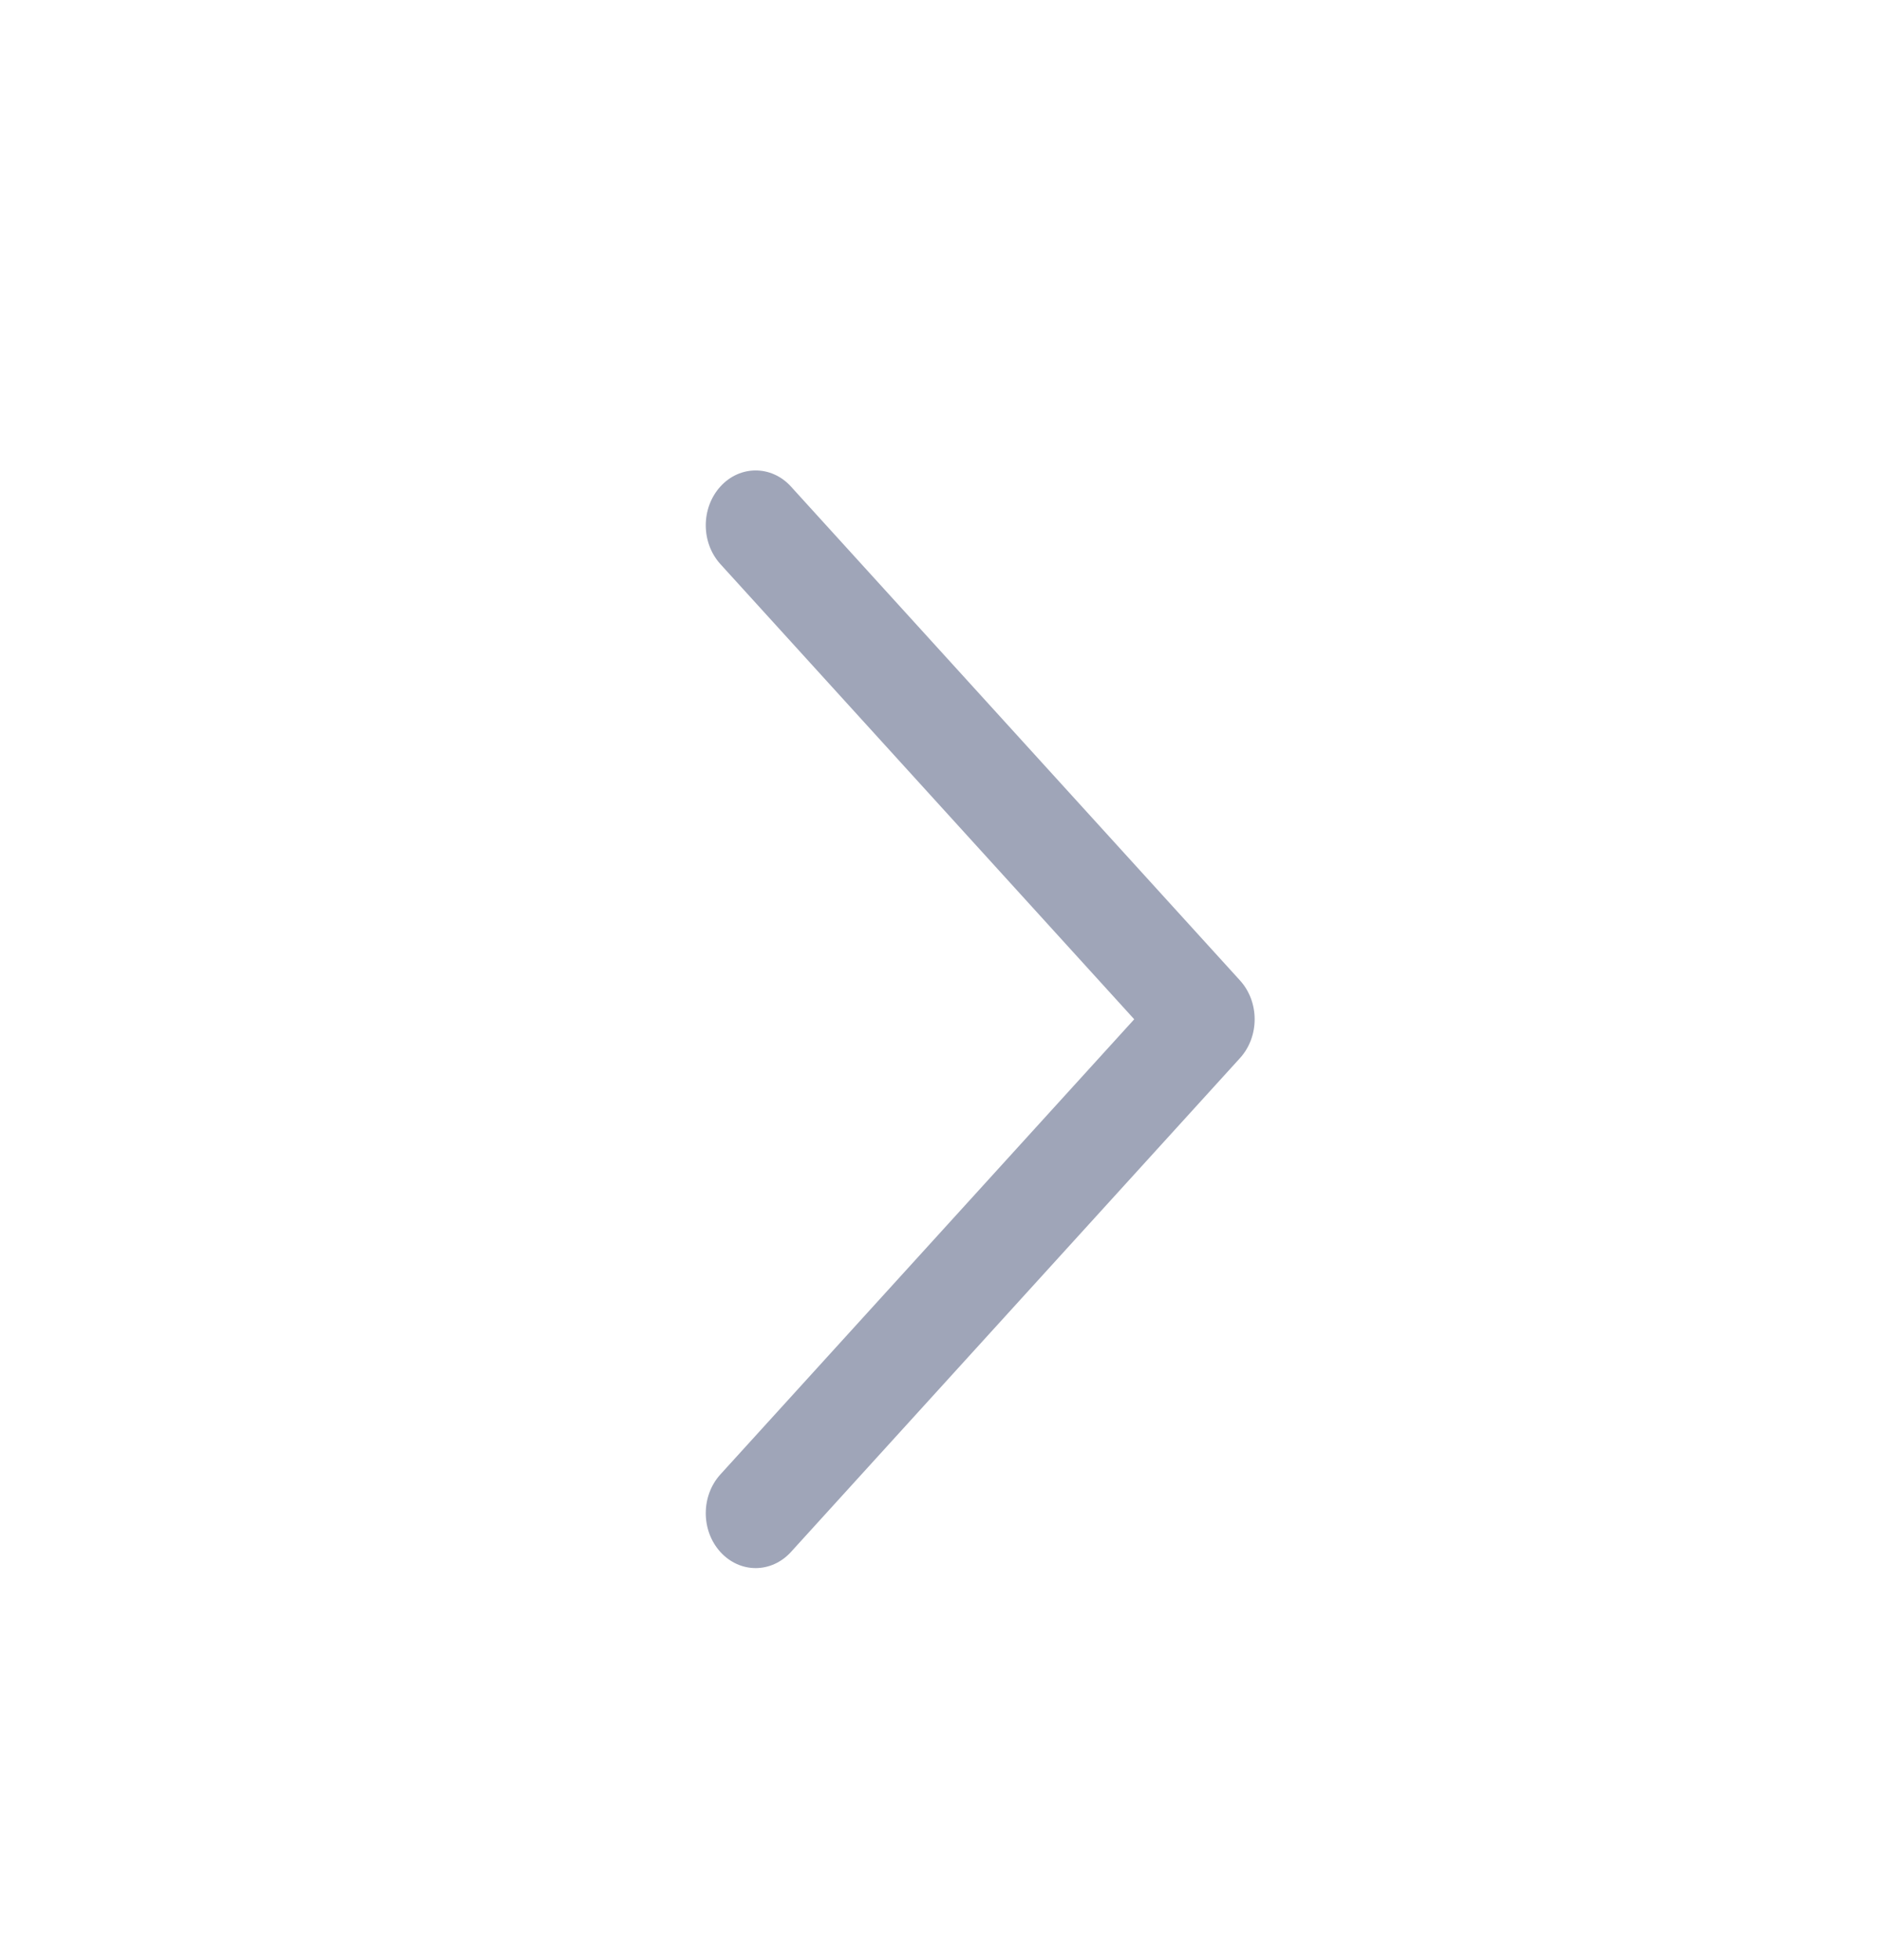 <svg width="24" height="25" viewBox="0 0 24 25" fill="none" xmlns="http://www.w3.org/2000/svg">
<path d="M15.813 13.495L10.086 19.795C9.962 19.931 9.799 20 9.636 20C9.474 20 9.311 19.931 9.187 19.795C8.938 19.521 8.938 19.079 9.187 18.805L14.464 13L9.187 7.195C8.938 6.921 8.938 6.479 9.187 6.205C9.435 5.932 9.838 5.932 10.086 6.205L15.813 12.505C16.062 12.779 16.062 13.221 15.813 13.495Z" fill="#9FA5B8"/>
</svg>
